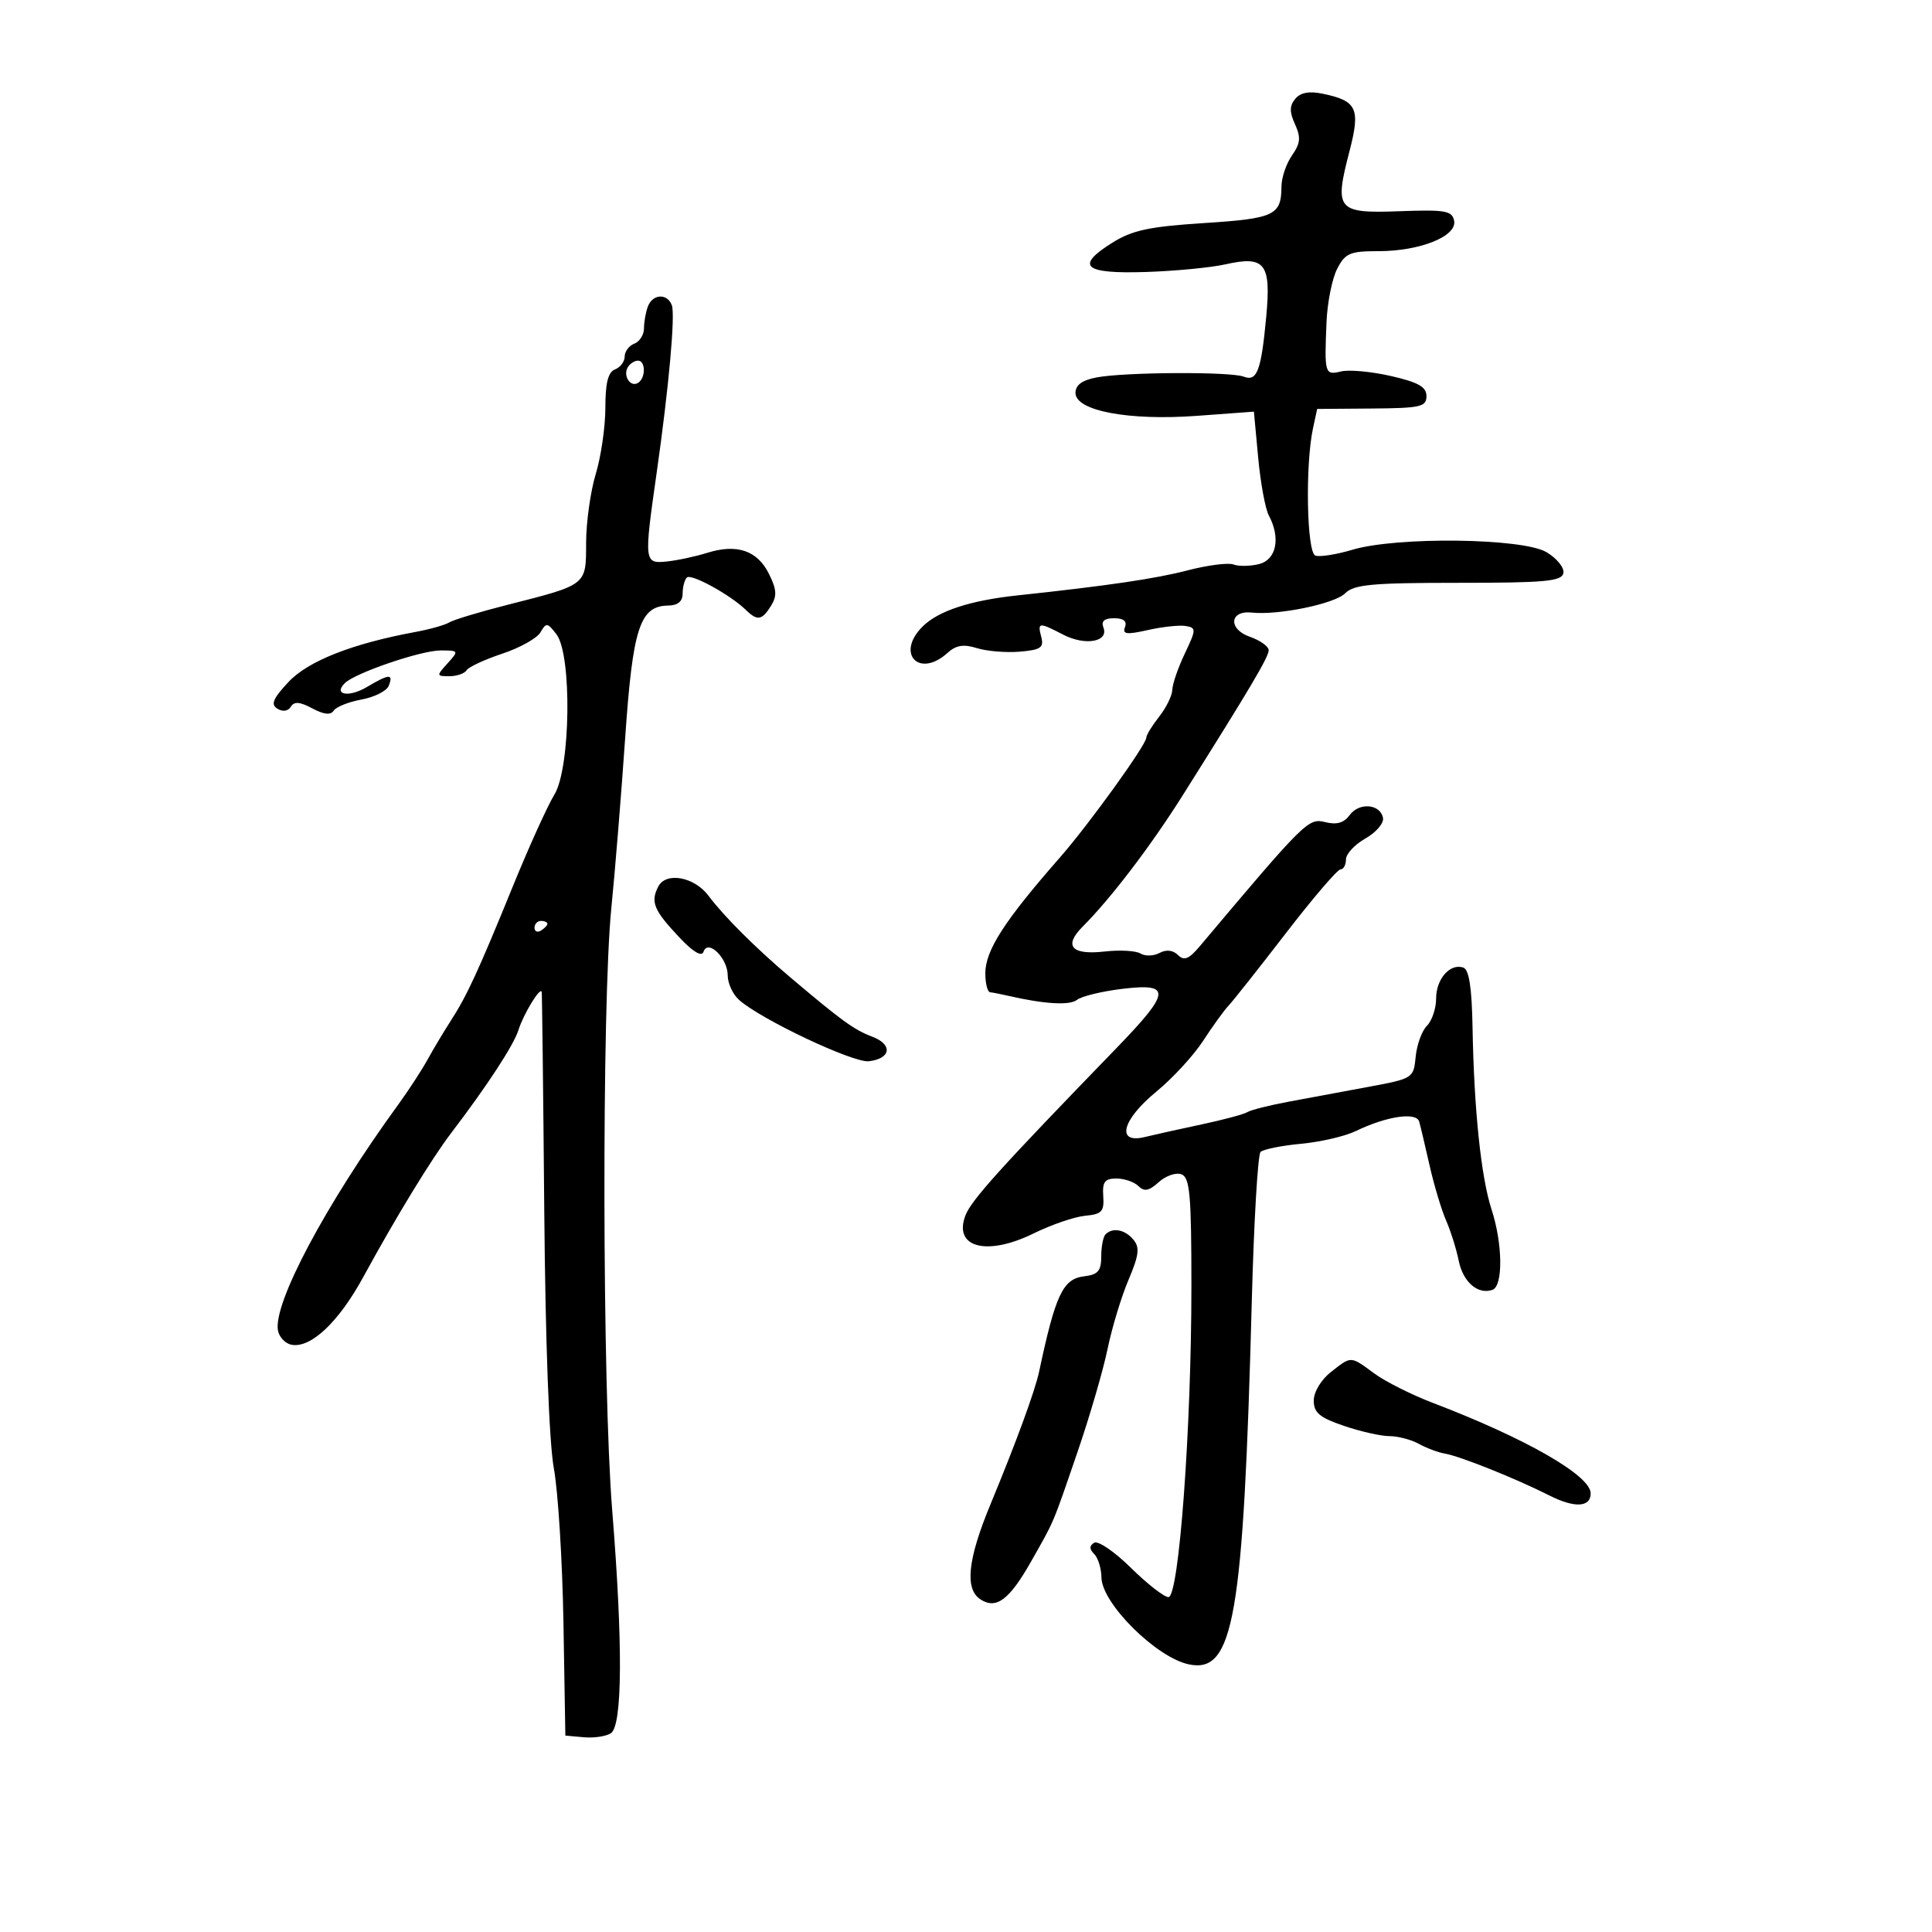 <svg xmlns="http://www.w3.org/2000/svg" width="300" height="300" viewBox="0 0 300 300" version="1.1">
	<path d="M 201.130 15.344 C 200.226 16.432, 200.217 17.381, 201.090 19.298 C 202.019 21.338, 201.929 22.263, 200.620 24.133 C 199.729 25.404, 198.993 27.582, 198.985 28.973 C 198.958 33.439, 197.914 33.930, 186.952 34.639 C 178.394 35.193, 175.809 35.750, 172.685 37.712 C 166.904 41.342, 168.298 42.544, 177.926 42.235 C 182.463 42.090, 188.033 41.553, 190.304 41.043 C 196.426 39.668, 197.389 40.902, 196.624 49.140 C 195.839 57.583, 195.198 59.292, 193.121 58.485 C 191.076 57.690, 174.725 57.773, 170.312 58.601 C 168.028 59.030, 167 59.778, 167 61.012 C 167 63.796, 175.267 65.353, 185.895 64.570 L 194.705 63.920 195.369 71.056 C 195.733 74.980, 196.475 79.018, 197.016 80.030 C 198.887 83.526, 198.210 86.909, 195.502 87.589 C 194.128 87.934, 192.345 87.963, 191.538 87.653 C 190.732 87.344, 187.505 87.759, 184.367 88.577 C 179.429 89.863, 171.861 90.975, 158 92.452 C 150.638 93.236, 145.680 94.865, 143.246 97.300 C 139.049 101.497, 142.725 105.369, 147.126 101.386 C 148.460 100.179, 149.613 99.992, 151.704 100.643 C 153.242 101.121, 156.232 101.368, 158.349 101.190 C 161.592 100.918, 162.119 100.563, 161.693 98.934 C 161.082 96.599, 161.281 96.577, 165.100 98.552 C 168.514 100.317, 172.193 99.667, 171.342 97.449 C 170.960 96.453, 171.478 96, 173 96 C 174.468 96, 175.036 96.463, 174.686 97.376 C 174.257 98.494, 174.927 98.579, 178.260 97.830 C 180.517 97.323, 183.152 97.042, 184.117 97.204 C 185.769 97.483, 185.761 97.730, 183.969 101.500 C 182.923 103.700, 182.053 106.227, 182.034 107.115 C 182.015 108.003, 181.100 109.874, 180 111.273 C 178.900 112.671, 178 114.137, 178 114.531 C 178 115.648, 169.106 127.991, 164.580 133.155 C 155.950 143, 153 147.582, 153 151.140 C 153 152.713, 153.338 154.034, 153.750 154.077 C 154.162 154.119, 155.400 154.361, 156.500 154.615 C 162.155 155.922, 166.111 156.157, 167.240 155.254 C 167.933 154.700, 171.088 153.934, 174.250 153.551 C 181.981 152.617, 181.831 154.011, 173.250 162.867 C 155.245 181.449, 150.813 186.363, 149.907 188.745 C 148.012 193.730, 153.229 195.099, 160.500 191.525 C 163.250 190.173, 166.850 188.940, 168.500 188.784 C 171.092 188.539, 171.474 188.126, 171.312 185.750 C 171.159 183.513, 171.541 183, 173.362 183 C 174.593 183, 176.129 183.529, 176.776 184.176 C 177.678 185.078, 178.416 184.933, 179.939 183.555 C 181.032 182.566, 182.617 182.023, 183.463 182.347 C 184.761 182.846, 185 185.544, 185.001 199.719 C 185.003 221.794, 183.068 248, 181.437 248 C 180.770 248, 178.145 245.951, 175.604 243.446 C 173.063 240.941, 170.499 239.192, 169.905 239.559 C 169.134 240.035, 169.136 240.536, 169.913 241.313 C 170.511 241.911, 171.014 243.547, 171.032 244.950 C 171.081 248.967, 179.542 257.377, 184.604 258.442 C 191.577 259.908, 193.073 251.276, 194.377 202.065 C 194.703 189.725, 195.315 179.291, 195.735 178.877 C 196.156 178.463, 198.976 177.893, 202.003 177.609 C 205.030 177.325, 208.855 176.441, 210.503 175.643 C 215.309 173.318, 219.942 172.627, 220.375 174.170 C 220.580 174.902, 221.308 177.975, 221.991 181 C 222.675 184.025, 223.823 187.850, 224.542 189.500 C 225.262 191.150, 226.146 193.966, 226.507 195.758 C 227.175 199.081, 229.502 201.088, 231.750 200.282 C 233.422 199.682, 233.344 193.123, 231.602 187.785 C 229.982 182.822, 228.881 172.284, 228.657 159.585 C 228.547 153.334, 228.117 150.542, 227.216 150.241 C 225.157 149.551, 223 152.012, 223 155.051 C 223 156.594, 222.358 158.499, 221.574 159.283 C 220.790 160.067, 220.003 162.229, 219.824 164.087 C 219.504 167.428, 219.422 167.480, 212.500 168.766 C 208.650 169.481, 203.066 170.519, 200.092 171.072 C 197.118 171.625, 194.239 172.352, 193.696 172.688 C 193.153 173.024, 189.961 173.881, 186.604 174.593 C 183.247 175.305, 179.262 176.190, 177.750 176.560 C 173.246 177.662, 174.219 173.881, 179.566 169.500 C 182.077 167.442, 185.339 163.900, 186.814 161.629 C 188.289 159.358, 190.066 156.899, 190.763 156.164 C 191.460 155.429, 195.466 150.366, 199.665 144.914 C 203.864 139.461, 207.682 135, 208.150 135 C 208.617 135, 209 134.304, 209 133.453 C 209 132.603, 210.356 131.140, 212.014 130.203 C 213.671 129.267, 214.903 127.830, 214.752 127.011 C 214.350 124.835, 211.052 124.546, 209.580 126.560 C 208.683 127.786, 207.565 128.108, 205.767 127.656 C 203.160 127.002, 202.669 127.488, 186.320 146.910 C 184.615 148.935, 183.872 149.238, 182.916 148.297 C 182.135 147.528, 181.098 147.412, 180.043 147.977 C 179.135 148.463, 177.812 148.502, 177.103 148.064 C 176.394 147.625, 173.889 147.484, 171.537 147.749 C 166.364 148.332, 165.105 146.895, 168.134 143.866 C 172.493 139.507, 178.701 131.359, 183.650 123.500 C 194.147 106.830, 197 102.017, 197 100.972 C 197 100.380, 195.677 99.435, 194.061 98.871 C 190.671 97.690, 190.920 94.745, 194.378 95.121 C 198.479 95.567, 207.235 93.765, 208.859 92.141 C 210.244 90.756, 212.998 90.500, 226.486 90.500 C 239.982 90.500, 242.517 90.264, 242.764 88.982 C 242.925 88.148, 241.737 86.685, 240.124 85.732 C 236.419 83.544, 216.894 83.306, 210 85.366 C 207.525 86.106, 204.938 86.513, 204.250 86.272 C 202.909 85.802, 202.657 72.189, 203.883 66.500 L 204.530 63.500 213.015 63.435 C 220.597 63.377, 221.500 63.173, 221.500 61.511 C 221.500 60.076, 220.243 59.363, 216 58.391 C 212.975 57.698, 209.488 57.375, 208.250 57.674 C 205.708 58.287, 205.644 58.070, 205.982 50 C 206.109 46.975, 206.851 43.263, 207.632 41.750 C 208.894 39.305, 209.607 39, 214.058 39 C 220.521 39, 226.284 36.677, 225.794 34.269 C 225.480 32.721, 224.419 32.537, 217.300 32.798 C 207.615 33.154, 207.167 32.619, 209.534 23.531 C 211.275 16.845, 210.734 15.667, 205.409 14.556 C 203.299 14.116, 201.942 14.365, 201.130 15.344 M 100.607 47.582 C 100.273 48.452, 100 49.979, 100 50.975 C 100 51.971, 99.325 53.045, 98.500 53.362 C 97.675 53.678, 97 54.578, 97 55.362 C 97 56.145, 96.325 57.045, 95.500 57.362 C 94.424 57.774, 94 59.457, 94 63.310 C 94 66.265, 93.330 70.891, 92.511 73.591 C 91.692 76.291, 91.017 81.097, 91.011 84.271 C 90.998 90.939, 91.230 90.757, 78.723 93.938 C 74.445 95.026, 70.412 96.245, 69.759 96.649 C 69.107 97.052, 66.757 97.717, 64.537 98.126 C 54.697 99.939, 47.844 102.638, 44.794 105.901 C 42.373 108.493, 42.004 109.384, 43.078 110.048 C 43.904 110.559, 44.730 110.438, 45.159 109.743 C 45.683 108.894, 46.559 108.961, 48.500 110 C 50.294 110.960, 51.348 111.071, 51.815 110.348 C 52.192 109.765, 54.144 108.986, 56.153 108.617 C 58.163 108.248, 60.061 107.283, 60.372 106.473 C 61.100 104.575, 60.457 104.617, 56.935 106.697 C 54.142 108.347, 51.691 107.883, 53.567 106.059 C 55.197 104.475, 65.386 101.001, 68.405 101.001 C 71.247 101, 71.271 101.044, 69.500 103 C 67.745 104.940, 67.753 105, 69.786 105 C 70.939 105, 72.139 104.584, 72.453 104.076 C 72.767 103.569, 75.266 102.408, 78.006 101.498 C 80.746 100.588, 83.415 99.091, 83.936 98.172 C 84.802 96.645, 85.017 96.674, 86.410 98.500 C 88.833 101.675, 88.604 119.280, 86.086 123.382 C 85.034 125.097, 82.154 131.450, 79.688 137.500 C 74.231 150.882, 72.511 154.610, 69.999 158.500 C 68.933 160.150, 67.318 162.850, 66.411 164.500 C 65.503 166.150, 63.452 169.300, 61.852 171.500 C 50.583 186.996, 42.362 202.446, 43.165 206.616 C 43.362 207.640, 44.303 208.627, 45.256 208.811 C 48.258 209.389, 52.587 205.305, 56.416 198.282 C 61.516 188.927, 67.007 179.935, 70.088 175.894 C 75.638 168.615, 79.776 162.280, 80.506 159.944 C 81.279 157.468, 83.906 153.160, 84.112 154.027 C 84.174 154.287, 84.355 169.575, 84.513 188 C 84.689 208.454, 85.268 224.031, 86 228 C 86.659 231.575, 87.331 242.375, 87.493 252 L 87.788 269.500 90.644 269.761 C 92.215 269.904, 94.110 269.623, 94.855 269.137 C 96.660 267.959, 96.735 255.270, 95.061 234.500 C 93.518 215.364, 93.434 155.908, 94.929 141 C 95.508 135.225, 96.474 123.333, 97.077 114.573 C 98.253 97.487, 99.355 94.093, 103.750 94.031 C 105.254 94.010, 106 93.392, 106 92.167 C 106 91.158, 106.294 90.039, 106.653 89.680 C 107.317 89.017, 113.406 92.359, 115.821 94.713 C 117.608 96.453, 118.307 96.339, 119.721 94.076 C 120.680 92.539, 120.613 91.532, 119.388 89.077 C 117.590 85.473, 114.408 84.401, 109.803 85.848 C 107.986 86.419, 105.150 87.024, 103.500 87.193 C 100.025 87.549, 99.990 87.244, 101.954 73.500 C 103.853 60.213, 104.881 48.854, 104.318 47.386 C 103.599 45.512, 101.356 45.630, 100.607 47.582 M 97.500 57 C 96.684 58.320, 97.880 60.192, 99.069 59.457 C 100.284 58.707, 100.276 56, 99.059 56 C 98.541 56, 97.840 56.450, 97.500 57 M 102.217 137.662 C 100.980 140.064, 101.507 141.334, 105.496 145.565 C 107.635 147.832, 108.961 148.620, 109.241 147.788 C 109.923 145.761, 113 148.772, 113 151.467 C 113 152.690, 113.787 154.395, 114.750 155.256 C 118.134 158.284, 132.512 165.080, 134.923 164.791 C 138.351 164.379, 138.661 162.202, 135.464 160.986 C 132.609 159.901, 130.718 158.532, 122.678 151.728 C 117.323 147.196, 112.424 142.306, 110 139.074 C 107.804 136.146, 103.410 135.348, 102.217 137.662 M 83 144.059 C 83 144.641, 83.450 144.840, 84 144.500 C 84.550 144.160, 85 143.684, 85 143.441 C 85 143.198, 84.550 143, 84 143 C 83.450 143, 83 143.477, 83 144.059 M 171.667 191.667 C 171.300 192.033, 171 193.578, 171 195.100 C 171 197.347, 170.502 197.927, 168.351 198.184 C 165.046 198.578, 163.902 200.998, 161.350 213 C 160.713 215.992, 157.822 223.877, 153.776 233.651 C 150.251 242.169, 149.775 246.755, 152.250 248.357 C 154.706 249.946, 156.735 248.422, 160.118 242.449 C 163.795 235.956, 163.377 236.941, 167.304 225.500 C 169.192 220, 171.293 212.800, 171.974 209.500 C 172.654 206.200, 174.118 201.363, 175.228 198.751 C 176.862 194.904, 177.009 193.716, 176 192.501 C 174.687 190.917, 172.782 190.551, 171.667 191.667 M 206.635 213.073 C 205.133 214.254, 204 216.149, 204 217.479 C 204 219.363, 204.899 220.118, 208.678 221.406 C 211.251 222.283, 214.431 223, 215.744 223 C 217.057 223, 219.114 223.540, 220.316 224.201 C 221.517 224.862, 223.322 225.539, 224.328 225.707 C 226.681 226.099, 235.339 229.566, 240.604 232.226 C 244.501 234.194, 247 234.064, 247 231.893 C 247 229.122, 236.964 223.367, 222.500 217.842 C 219.200 216.582, 215.108 214.527, 213.406 213.275 C 209.650 210.514, 209.879 210.520, 206.635 213.073" stroke="none" fill="black" fill-rule="evenodd"/>
</svg>